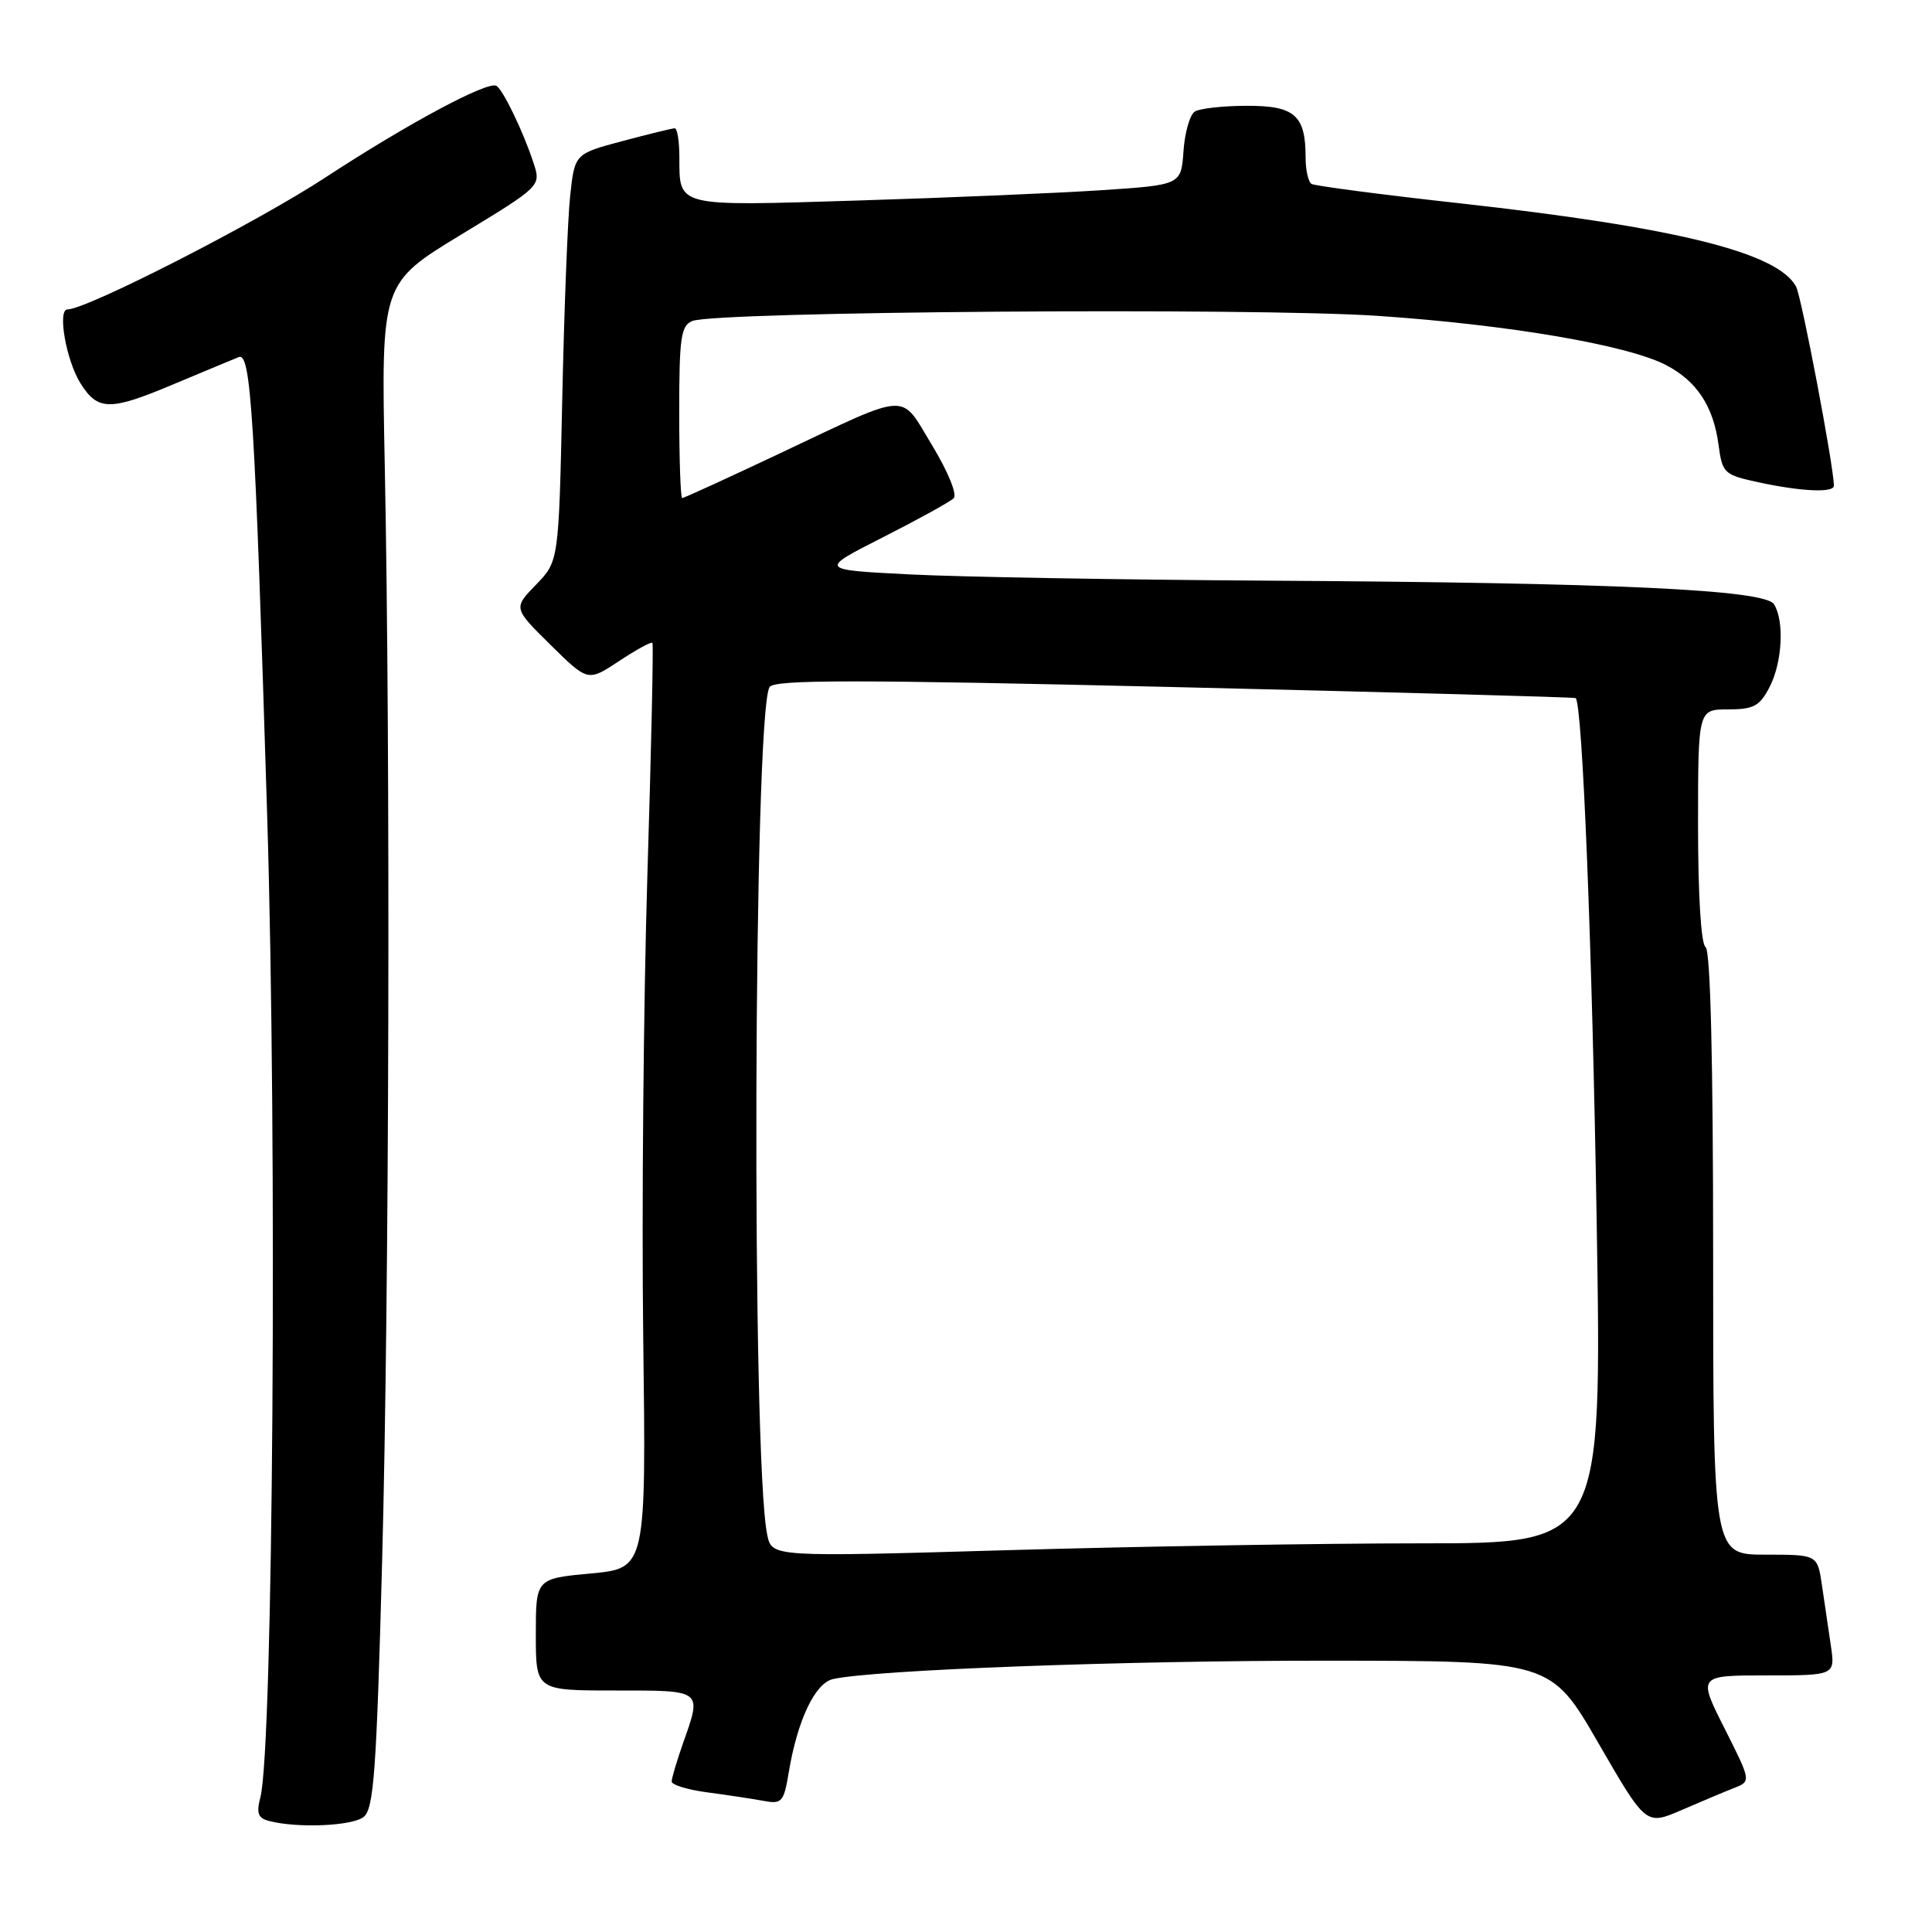 <?xml version="1.0" encoding="UTF-8" standalone="no"?>
<!DOCTYPE svg PUBLIC "-//W3C//DTD SVG 1.1//EN" "http://www.w3.org/Graphics/SVG/1.1/DTD/svg11.dtd" >
<svg xmlns="http://www.w3.org/2000/svg" xmlns:xlink="http://www.w3.org/1999/xlink" version="1.1" viewBox="0 0 256 256">
 <g >
 <path fill="currentColor"
d=" M 48.19 240.75 C 49.53 239.69 49.89 234.68 50.63 207.00 C 51.58 171.66 51.75 99.68 50.98 61.51 C 50.50 37.53 50.50 37.53 61.10 31.09 C 71.70 24.65 71.70 24.65 70.69 21.58 C 69.38 17.55 66.69 11.95 65.79 11.38 C 64.67 10.67 54.04 16.37 43.08 23.54 C 34.01 29.49 11.49 41.00 8.94 41.00 C 7.58 41.00 8.77 47.78 10.67 50.80 C 12.95 54.43 14.56 54.46 22.79 51.00 C 27.03 49.22 31.02 47.56 31.65 47.31 C 33.25 46.69 33.77 55.18 35.40 108.00 C 36.75 151.70 36.20 231.66 34.50 238.16 C 33.95 240.25 34.19 240.92 35.65 241.29 C 39.45 242.27 46.67 241.96 48.19 240.75 Z  M 229.77 236.92 C 232.04 236.03 232.04 236.03 228.51 229.02 C 224.97 222.00 224.97 222.00 234.08 222.00 C 243.18 222.00 243.18 222.00 242.59 218.00 C 242.26 215.80 241.74 212.20 241.41 210.00 C 240.82 206.00 240.82 206.00 233.91 206.00 C 227.00 206.00 227.00 206.00 227.00 166.06 C 227.00 140.51 226.64 125.90 226.00 125.50 C 225.40 125.13 225.00 118.66 225.00 109.44 C 225.00 94.00 225.00 94.00 228.97 94.00 C 232.36 94.00 233.17 93.57 234.47 91.05 C 236.17 87.78 236.46 82.28 235.06 80.06 C 233.84 78.14 213.96 77.21 168.00 76.94 C 148.47 76.82 127.10 76.45 120.50 76.11 C 108.50 75.50 108.50 75.50 117.00 71.19 C 121.67 68.82 125.89 66.49 126.37 66.02 C 126.86 65.53 125.62 62.50 123.53 59.04 C 119.18 51.89 120.88 51.80 103.28 60.10 C 96.41 63.35 90.61 66.00 90.39 66.00 C 90.18 66.00 90.00 60.87 90.00 54.61 C 90.00 44.68 90.23 43.13 91.75 42.53 C 94.97 41.27 165.93 40.74 182.50 41.85 C 199.81 43.02 215.59 45.70 220.75 48.37 C 224.82 50.48 227.03 53.82 227.71 58.91 C 228.23 62.75 228.42 62.92 233.17 63.94 C 238.72 65.13 243.00 65.32 243.00 64.36 C 243.00 61.89 238.72 39.34 237.99 37.98 C 235.57 33.46 222.13 30.13 193.53 26.95 C 183.10 25.80 174.22 24.63 173.78 24.37 C 173.35 24.10 173.00 22.53 173.00 20.88 C 173.00 15.27 171.56 14.00 165.21 14.02 C 162.07 14.02 158.97 14.37 158.32 14.78 C 157.67 15.19 156.99 17.55 156.82 20.02 C 156.50 24.50 156.50 24.50 146.00 25.20 C 140.22 25.58 125.66 26.20 113.64 26.57 C 89.37 27.32 90.04 27.49 90.02 20.75 C 90.01 18.69 89.74 17.00 89.41 17.00 C 89.09 17.00 85.98 17.76 82.49 18.69 C 76.15 20.38 76.15 20.38 75.55 25.94 C 75.22 29.00 74.75 41.14 74.50 52.93 C 74.04 74.36 74.04 74.36 71.03 77.47 C 68.01 80.58 68.01 80.58 72.96 85.46 C 77.90 90.33 77.90 90.33 82.04 87.59 C 84.32 86.08 86.30 85.00 86.45 85.18 C 86.60 85.35 86.30 99.22 85.78 116.00 C 85.27 132.78 85.02 160.29 85.23 177.15 C 85.62 207.80 85.62 207.80 78.31 208.49 C 71.00 209.17 71.00 209.17 71.00 216.59 C 71.00 224.00 71.00 224.00 81.50 224.00 C 93.20 224.00 93.02 223.86 90.50 231.00 C 89.68 233.34 89.00 235.62 89.00 236.06 C 89.00 236.51 91.14 237.16 93.75 237.50 C 96.36 237.85 99.69 238.35 101.15 238.62 C 103.61 239.08 103.86 238.80 104.52 234.81 C 105.67 227.93 107.99 223.04 110.36 222.49 C 115.67 221.27 149.09 220.02 176.00 220.05 C 205.50 220.07 205.50 220.07 211.80 230.98 C 218.10 241.88 218.10 241.88 222.80 239.85 C 225.39 238.73 228.52 237.41 229.77 236.92 Z  M 101.67 203.41 C 99.56 193.61 99.83 94.51 101.97 91.04 C 102.59 90.04 113.35 90.04 155.62 91.04 C 184.71 91.73 208.62 92.38 208.78 92.50 C 209.68 93.21 210.97 125.25 211.57 162.00 C 212.26 204.50 212.26 204.50 188.38 204.50 C 175.25 204.50 150.50 204.91 133.40 205.41 C 102.29 206.31 102.29 206.31 101.67 203.41 Z "/>
</g>
</svg>